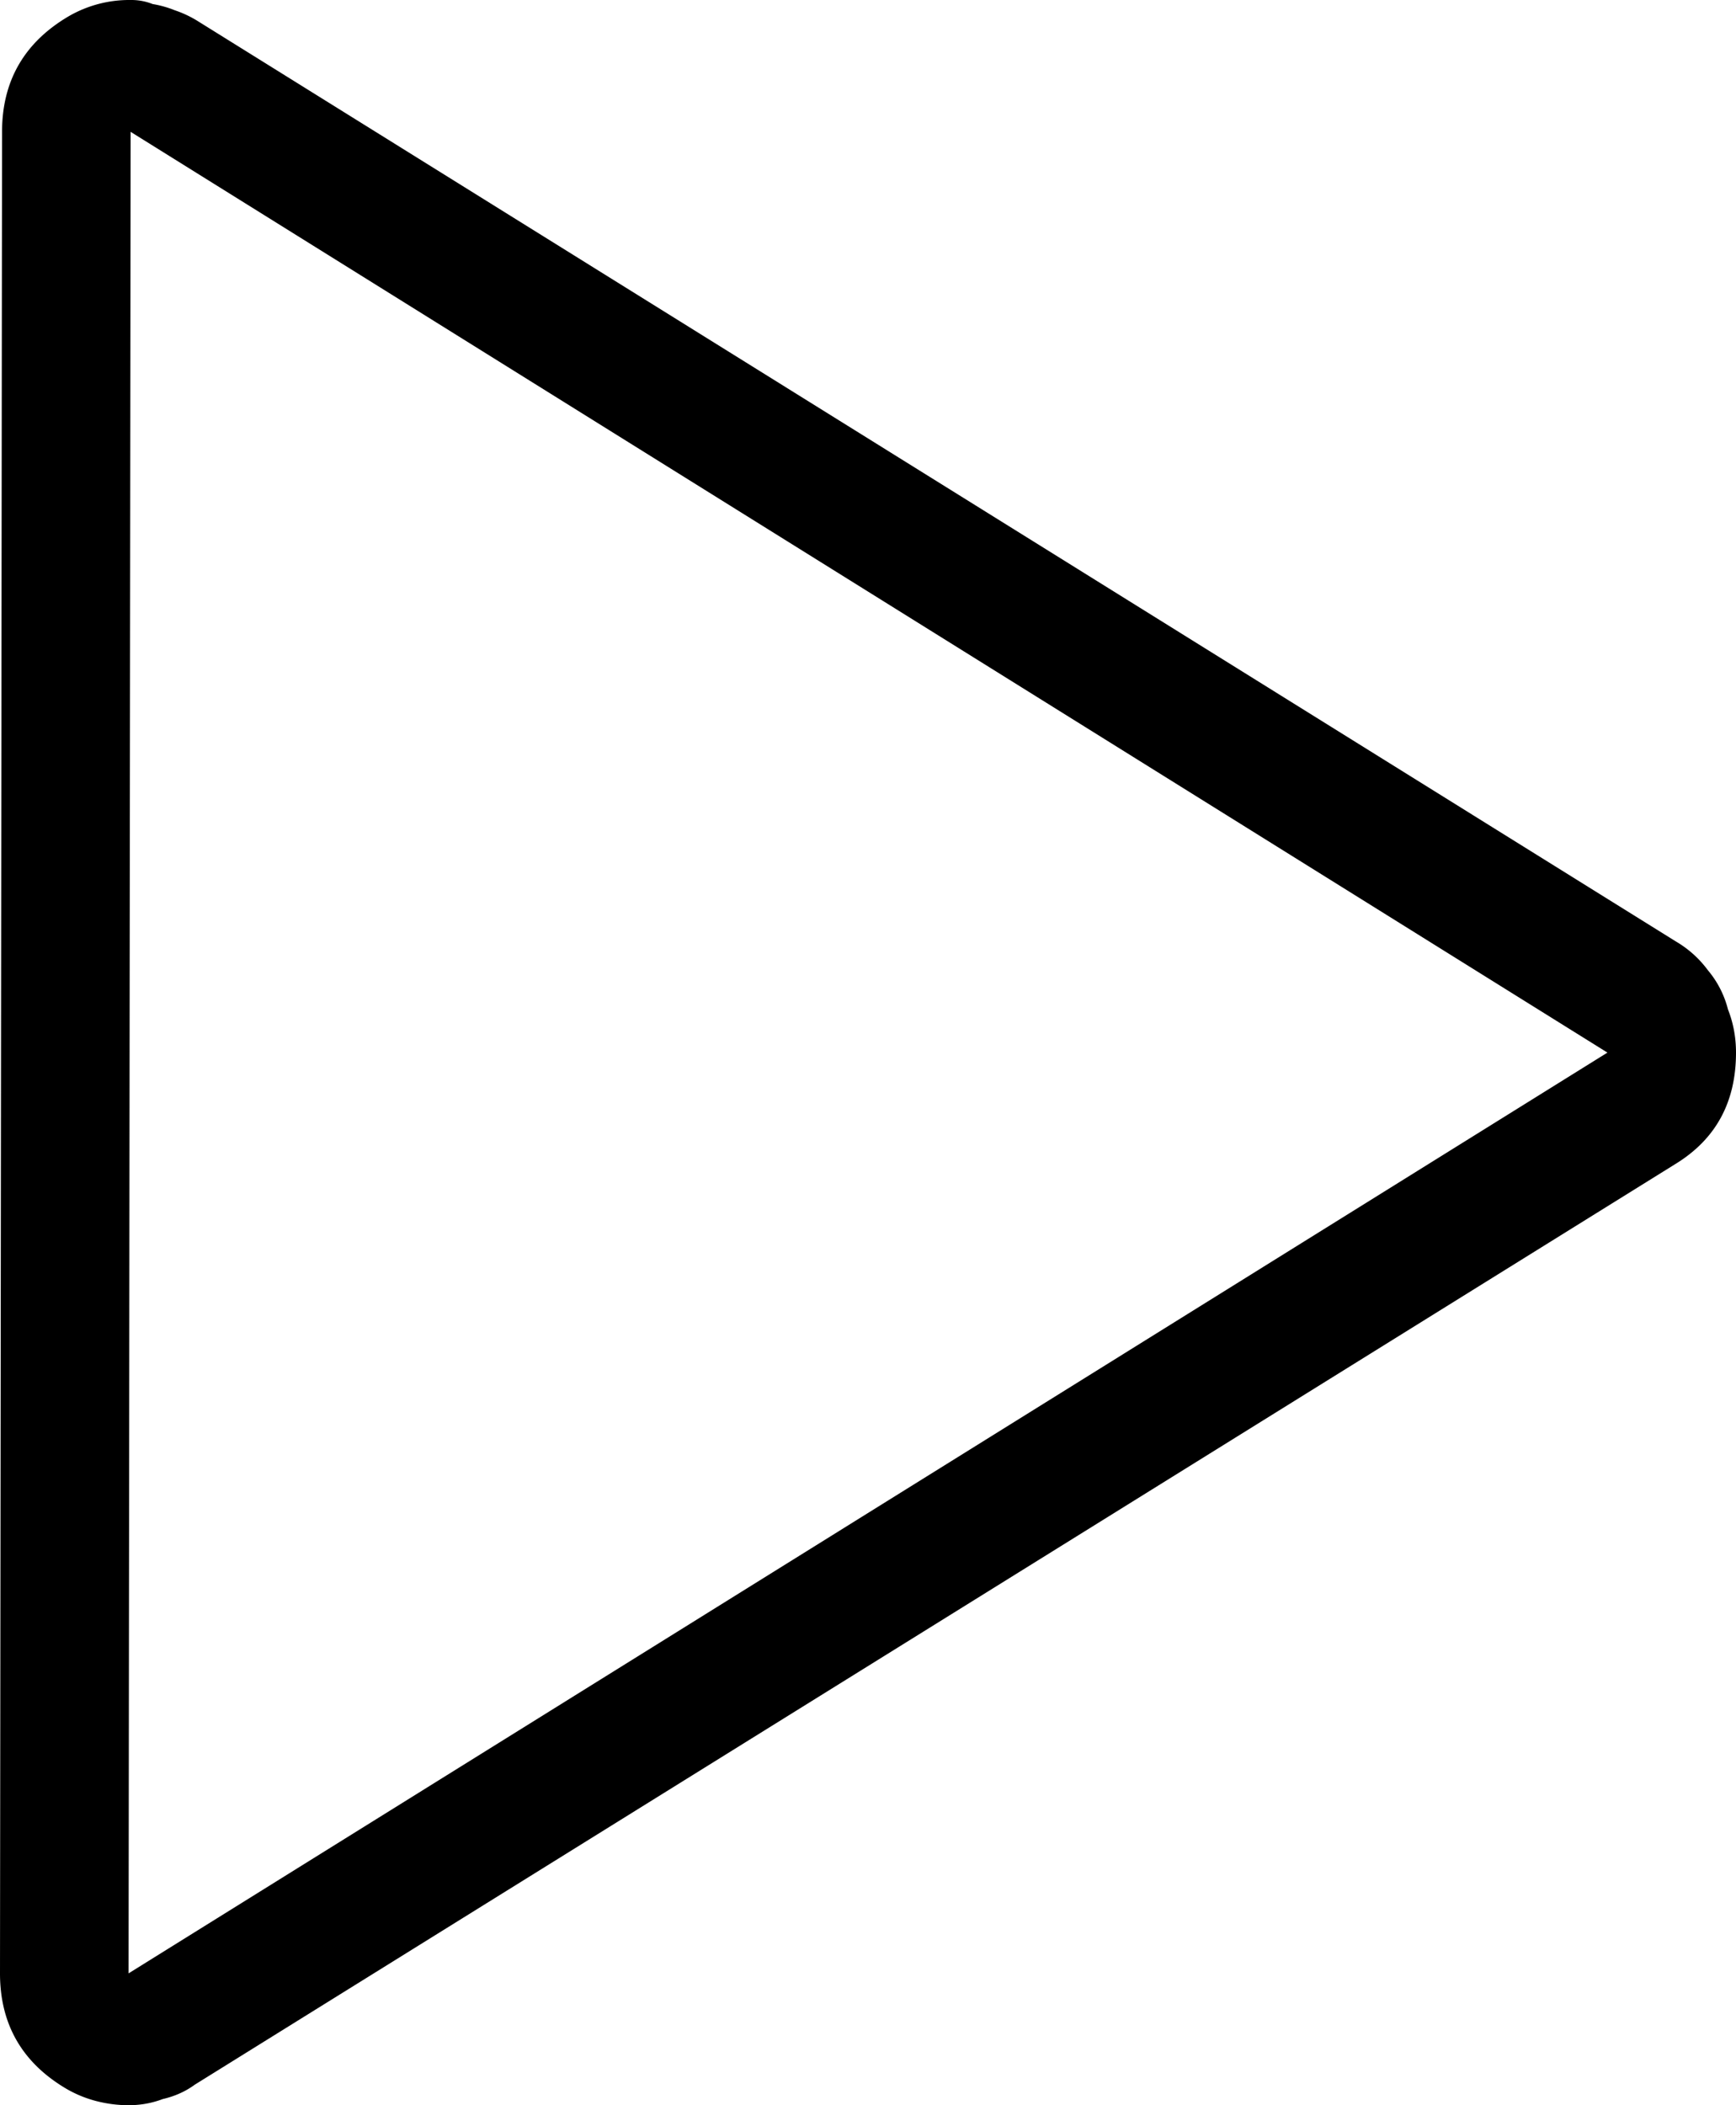 <?xml version="1.0" encoding="utf-8"?><svg width="33" height="40" xmlns="http://www.w3.org/2000/svg" viewBox="0 0 33 40"><path d="M2.483 2.505L30.556 20 2.444 37.495l.039-34.99zm0-2.505a2.3 2.3 0 00-1.184.313C.459.81.039 1.54.039 2.505L0 37.495c0 .966.42 1.696 1.26 2.192.179.104.37.183.573.235.204.052.408.078.611.078.23 0 .446-.04.65-.117.229-.053.433-.144.61-.274l28.15-17.496C32.618 21.643 33 20.94 33 20c0-.287-.05-.561-.153-.822a1.868 1.868 0 00-.382-.744 2.032 2.032 0 00-.61-.547L3.742.39a2.087 2.087 0 00-.42-.195 1.988 1.988 0 00-.42-.118A1.098 1.098 0 002.483 0z"/></svg>